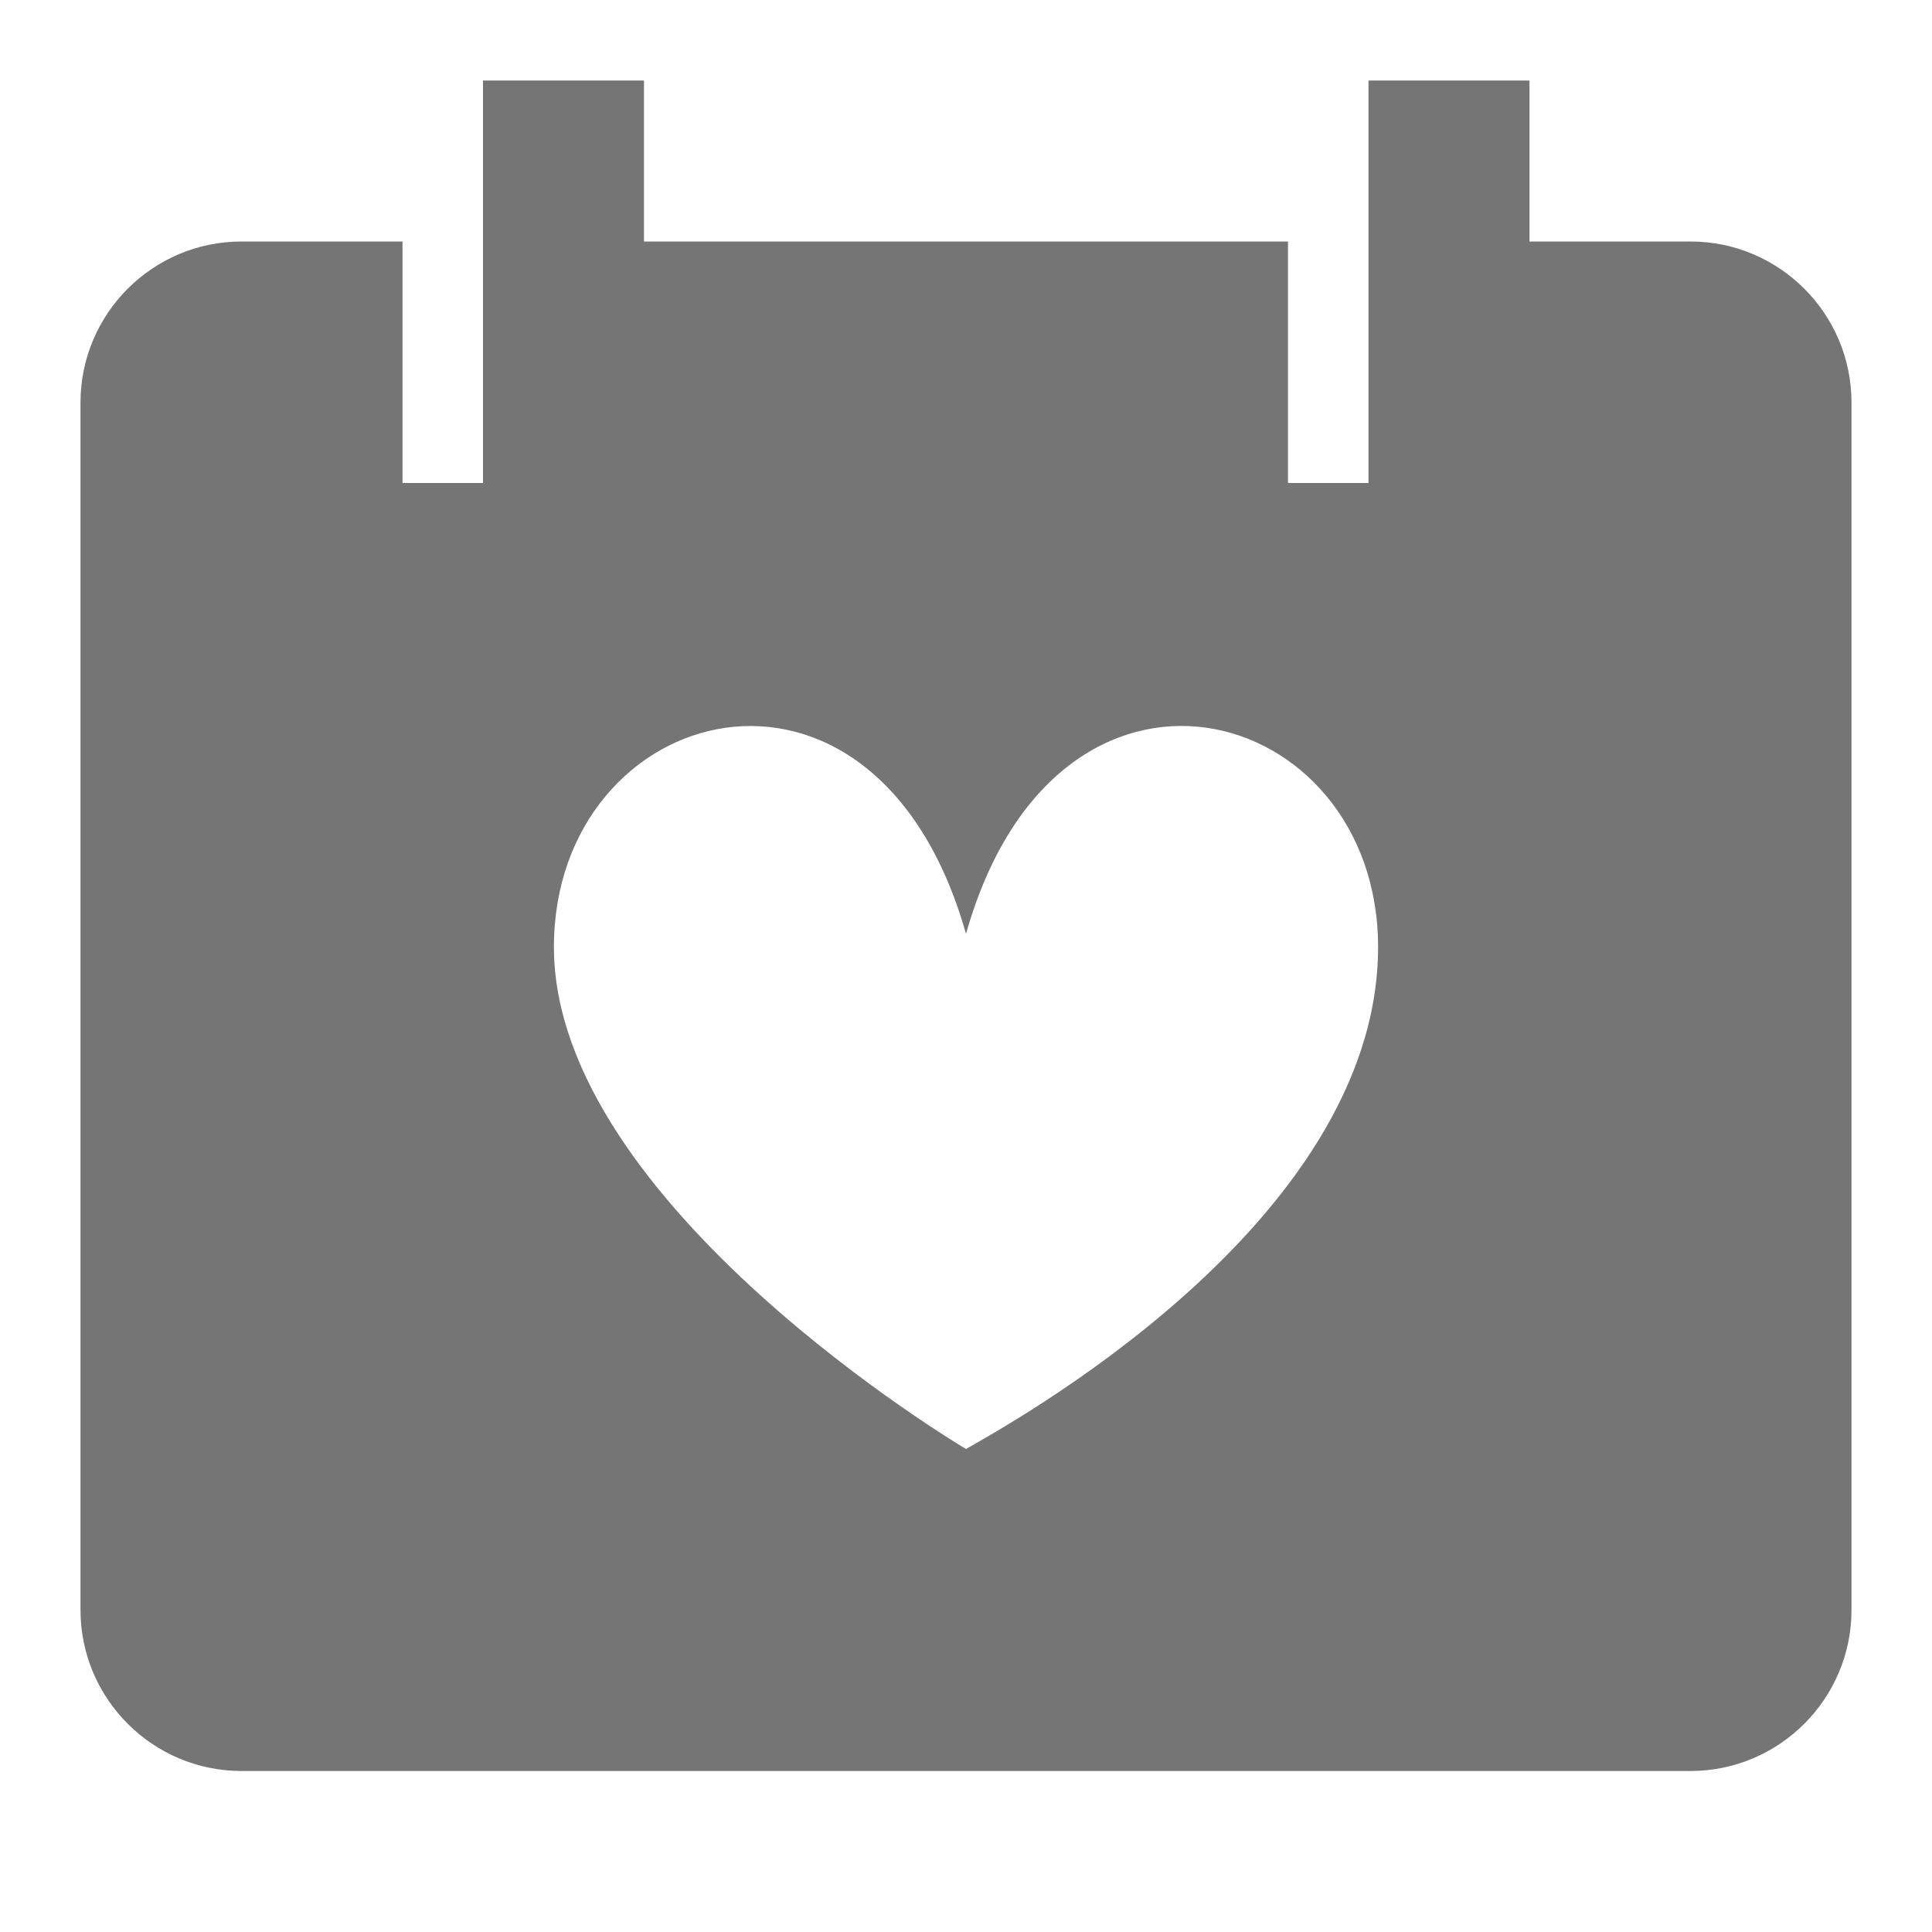 <?xml version="1.0" encoding="utf-8"?>
<!-- Generator: Adobe Illustrator 17.1.0, SVG Export Plug-In . SVG Version: 6.00 Build 0)  -->
<!DOCTYPE svg PUBLIC "-//W3C//DTD SVG 1.1//EN" "http://www.w3.org/Graphics/SVG/1.1/DTD/svg11.dtd">
<svg version="1.1" xmlns="http://www.w3.org/2000/svg" xmlns:xlink="http://www.w3.org/1999/xlink" x="0px" y="0px" width="24px"
	 height="24px" viewBox="0 0 24 24" enable-background="new 0 0 24 24" xml:space="preserve">
<g id="Frame_-_24px">
	<rect y="-0.002" fill="none" width="24" height="24"/>
</g>
<g id="Filled_Icons">
	<path fill="#757575" d="M12,18c0,0-5.119-3.028-5.119-6.236c0-3.047,3.989-4.162,5.119-0.163c1.13-4,5.119-2.885,5.119,0.163
		C17.119,15.223,12.433,17.747,12,18z M21,3h-2v-2h-2v5h-1V3H8v-2H6v5H5V3H3c-1.103,0-2,0.898-2,2v15c0,1.102,0.897,2,2,2h18
		c1.103,0,2-0.898,2-2v-15C23,3.897,22.103,3,21,3z"/>
</g>
</svg>
